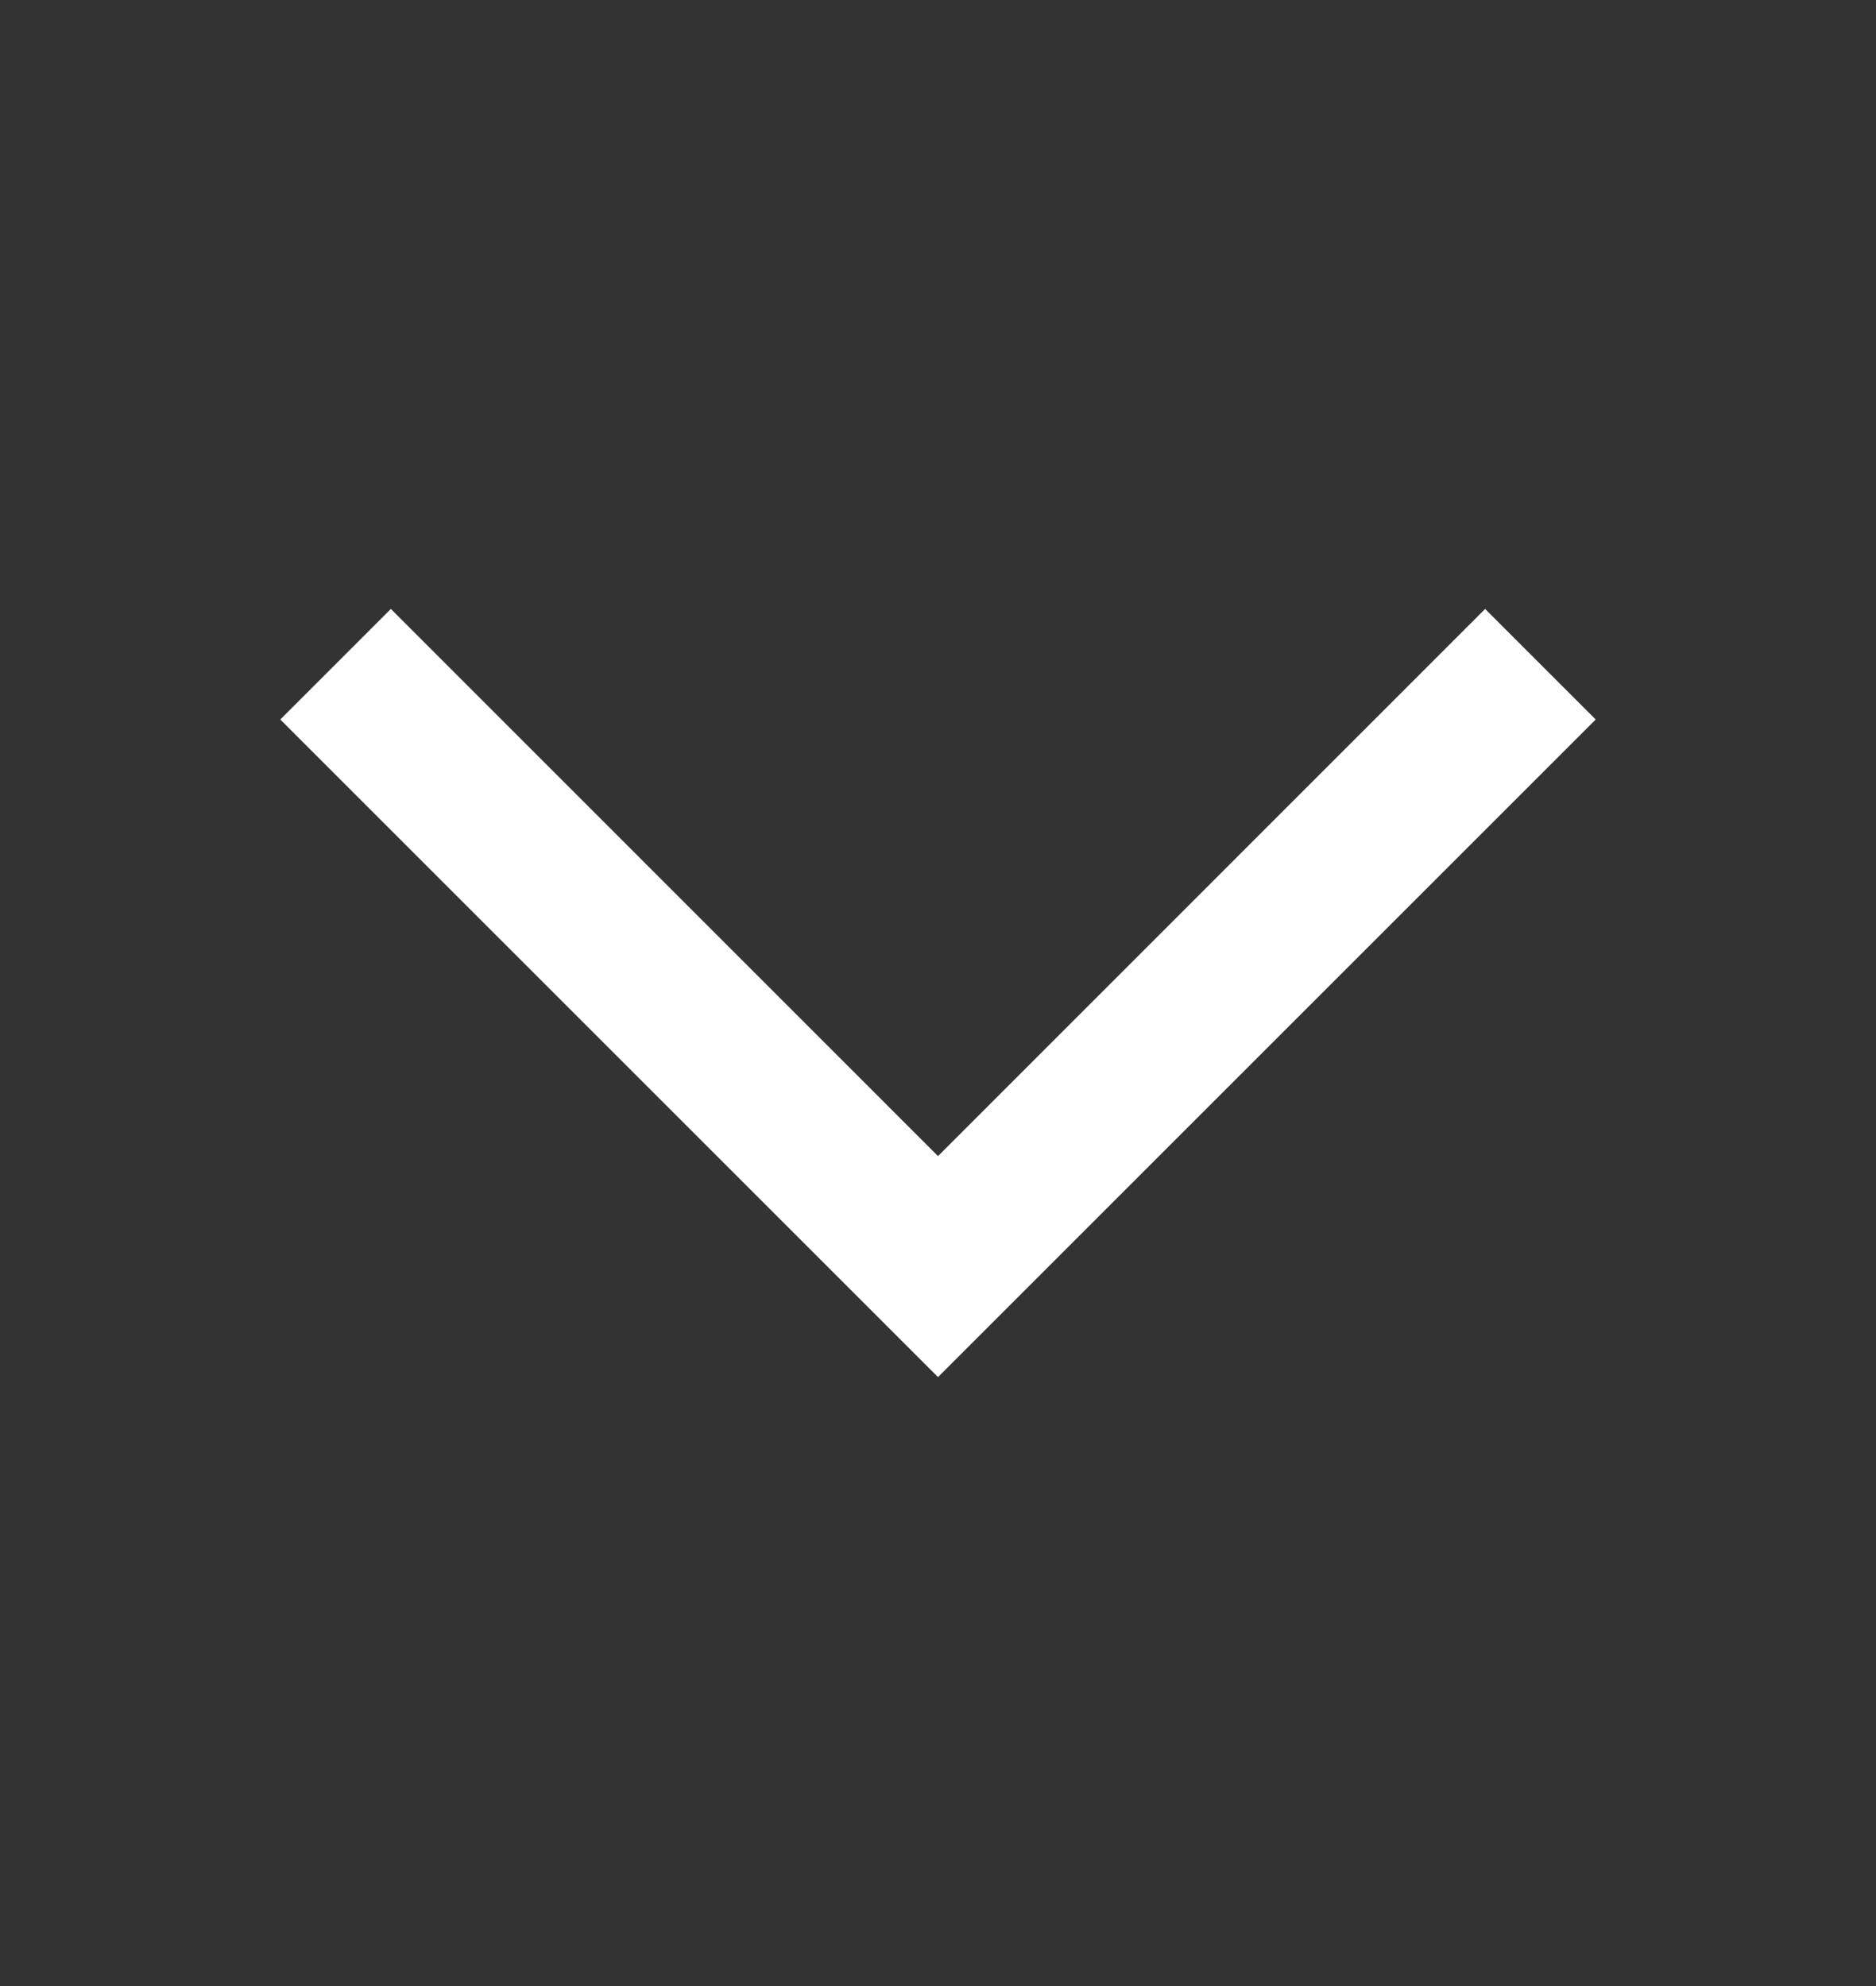 <svg width="17" height="18" viewBox="0 0 17 18" fill="none" xmlns="http://www.w3.org/2000/svg">
<rect x="0" y="0" width="17" height="18" fill="#333333" stroke="none"/>
<path fill-rule="evenodd" clip-rule="evenodd" d="M8.5 12.481L2.54 6.521L3.542 5.519L8.5 10.478L13.458 5.519L14.46 6.521L8.5 12.481Z" fill="white"/>
</svg>
